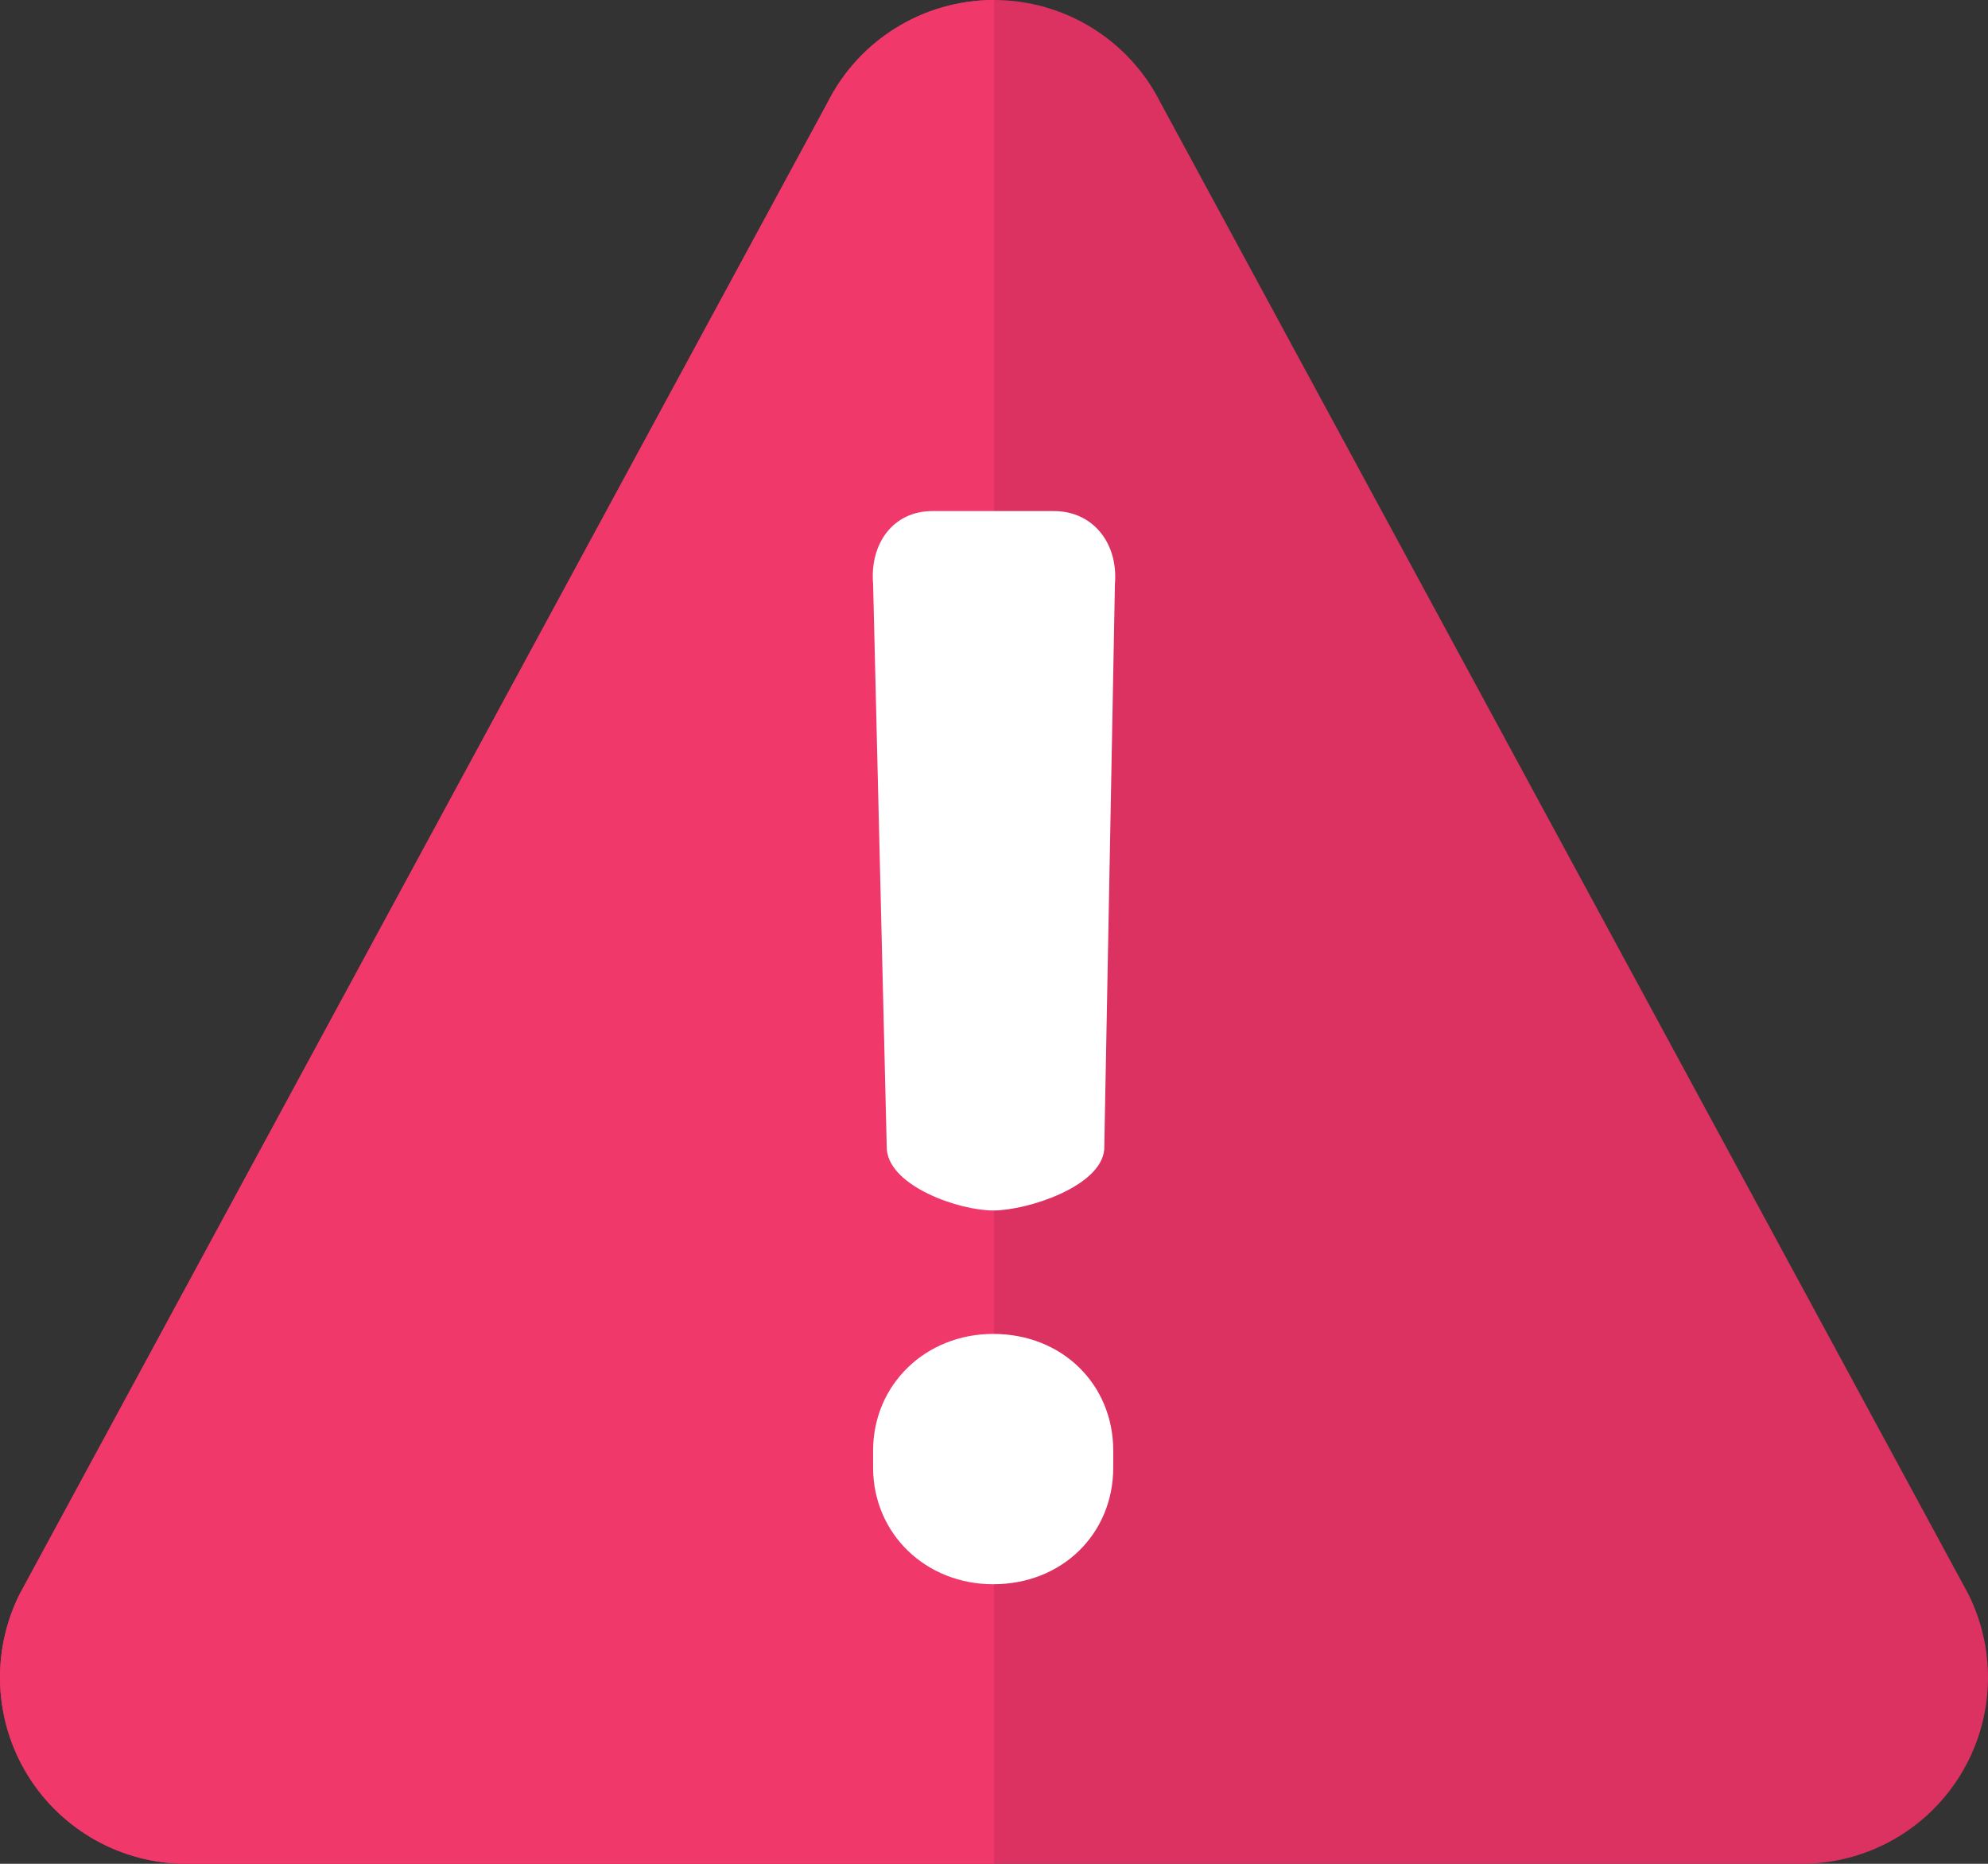 <?xml version="1.0" encoding="UTF-8" standalone="no"?>
<svg width="128px" height="120px" viewBox="0 0 128 120" version="1.1" xmlns="http://www.w3.org/2000/svg" xmlns:xlink="http://www.w3.org/1999/xlink">
    <rect x="0" y="0" width="128" height="120" fill="#333333" stroke="none"/>
    <!-- Generator: Sketch 40 (33762) - http://www.bohemiancoding.com/sketch -->
    <title>assets/img_none_returned</title>
    <desc>Created with Sketch.</desc>
    <defs></defs>
    <g id="Freshness" stroke="none" stroke-width="1" fill="none" fill-rule="evenodd">
        <g id="Freeform-Icons" transform="translate(-750, -980)">
            <g id="assets/img_none_returned" transform="translate(750, 980)">
                <path d="M12,120 C7.84,120 3.978,117.846 1.792,114.308 C-0.394,110.77 -0.594,106.354 1.266,102.634 L53.266,6.634 C55.3,2.568 59.454,0 64,0 C68.546,0 72.7,2.568 74.734,6.634 L126.734,102.634 C128.594,106.354 128.394,110.77 126.208,114.308 C124.022,117.846 120.16,120 116,120 L12,120 Z" id="Fill-2510" fill="#DB3262"></path>
                <path d="M64,0 C59.454,0 55.3,2.568 53.266,6.634 L1.266,102.634 C-0.592,106.354 -0.394,110.772 1.792,114.308 C3.978,117.846 7.84,120 12,120 L64,120 L64,0 Z" id="Fill-2511" fill="#F0386B"></path>
                <path d="M63.946,85.884 C68.41,85.884 71.678,89.152 71.678,93.398 L71.678,94.486 C71.678,98.734 68.41,102 63.946,102 C59.59,102 56.216,98.734 56.216,94.486 L56.216,93.398 C56.216,89.152 59.59,85.884 63.946,85.884 L63.946,85.884 Z M56.216,37.59 C55.998,34.976 57.522,32.906 60.026,32.906 L67.866,32.906 C70.37,32.906 72.004,34.976 71.786,37.59 L71.098,74.016 C70.88,76.41 66.124,77.936 63.946,77.936 C61.768,77.936 57.314,76.41 57.098,74.016 L56.216,37.59 Z" id="Fill-2512" fill="#FFFFFF"></path>
            </g>
        </g>
    </g>
</svg>